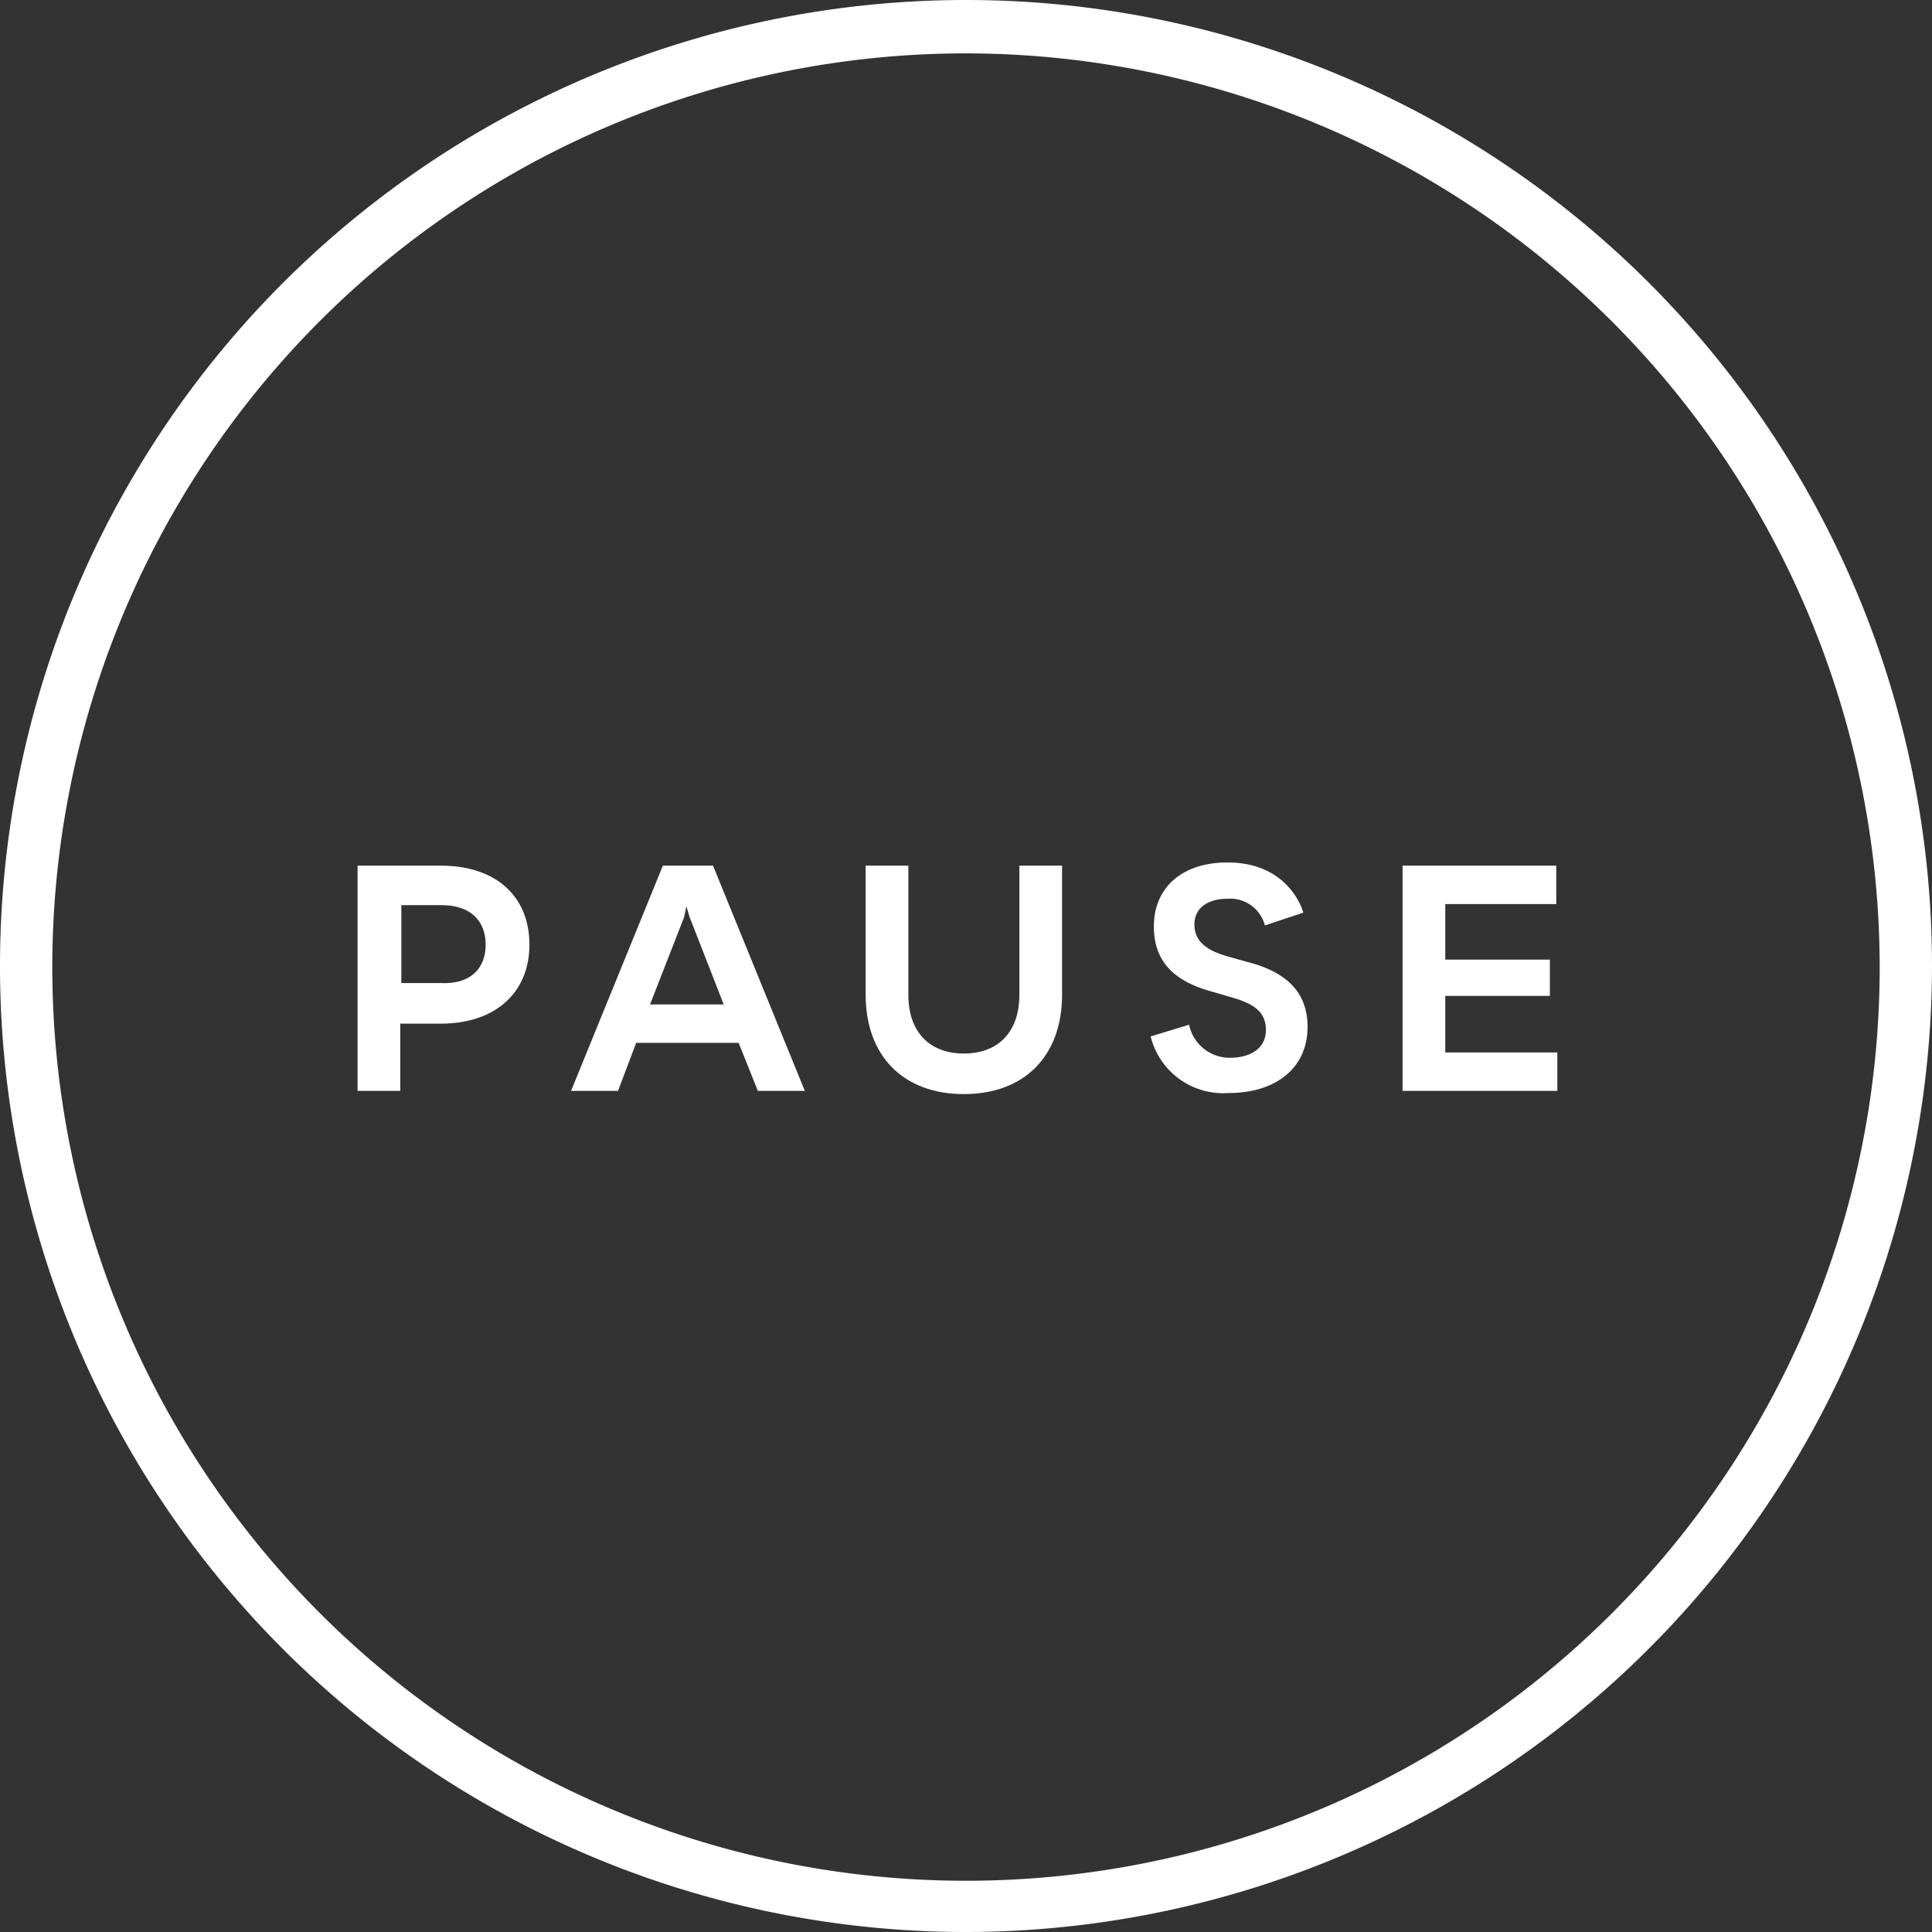 <svg xmlns="http://www.w3.org/2000/svg" viewBox="0 0 181 181"><rect x="0" y="0" width="181" height="181" fill="#333333" stroke="none"/><defs><style>.cls-1{fill:#fff;}</style></defs><title>pause</title><g id="Layer_2" data-name="Layer 2"><g id="Layer_1-2" data-name="Layer 1"><path class="cls-1" d="M90.5,181A90.5,90.5,0,1,1,181,90.5,90.6,90.6,0,0,1,90.5,181Zm0-176a85.6,85.6,0,1,0,85.6,85.6A85.7,85.7,0,0,0,90.5,5Z"/><path class="cls-1" d="M49.6,88.5c0,4.5-3.2,7.4-8.3,7.4H37.5v6.3h-4V81.1h7.8c5.2,0,8.3,2.9,8.3,7.4Zm-4.1,0c0-2.3-1.5-3.7-4.1-3.7H37.6v7.3h3.8C44,92.2,45.5,90.8,45.5,88.5Z"/><path class="cls-1" d="M69.2,97.7H59.6l-1.7,4.5H53.5l8.6-21.1h4.7l8.6,21.1H71Zm-1.4-3.6-3.2-8.2-.3-1-.2,1-3.2,8.2Z"/><path class="cls-1" d="M81.1,93.2V81.1h4V93.2c0,3.5,2,5.5,5.2,5.5s5.2-2,5.2-5.5V81.1h4V93.2c0,5.7-3.5,9.3-9.2,9.3S81.1,98.9,81.1,93.2Z"/><path class="cls-1" d="M107.8,97.1l3.6-1.1a3.89,3.89,0,0,0,3.8,3.1c2.1,0,3.4-1,3.4-2.6s-1-2.4-3-3l-2.4-.7c-3.4-1-5.1-2.9-5.1-6,0-3.7,2.7-6,6.9-6,5.9,0,7.1,4.7,7.1,4.7l-3.6,1.2a3.35,3.35,0,0,0-3.5-2.5c-1.9,0-3.1.9-3.1,2.4s1,2.4,3.1,3l2.5.7c3.3,1,5,2.9,5,5.9,0,3.8-2.9,6.2-7.4,6.2a7,7,0,0,1-7.3-5.3Z"/><path class="cls-1" d="M145.9,98.6v3.6H131.4V81.1h14.4v3.6H135.4v5.2h9.8v3.4h-9.8v5.3Z"/></g></g></svg>